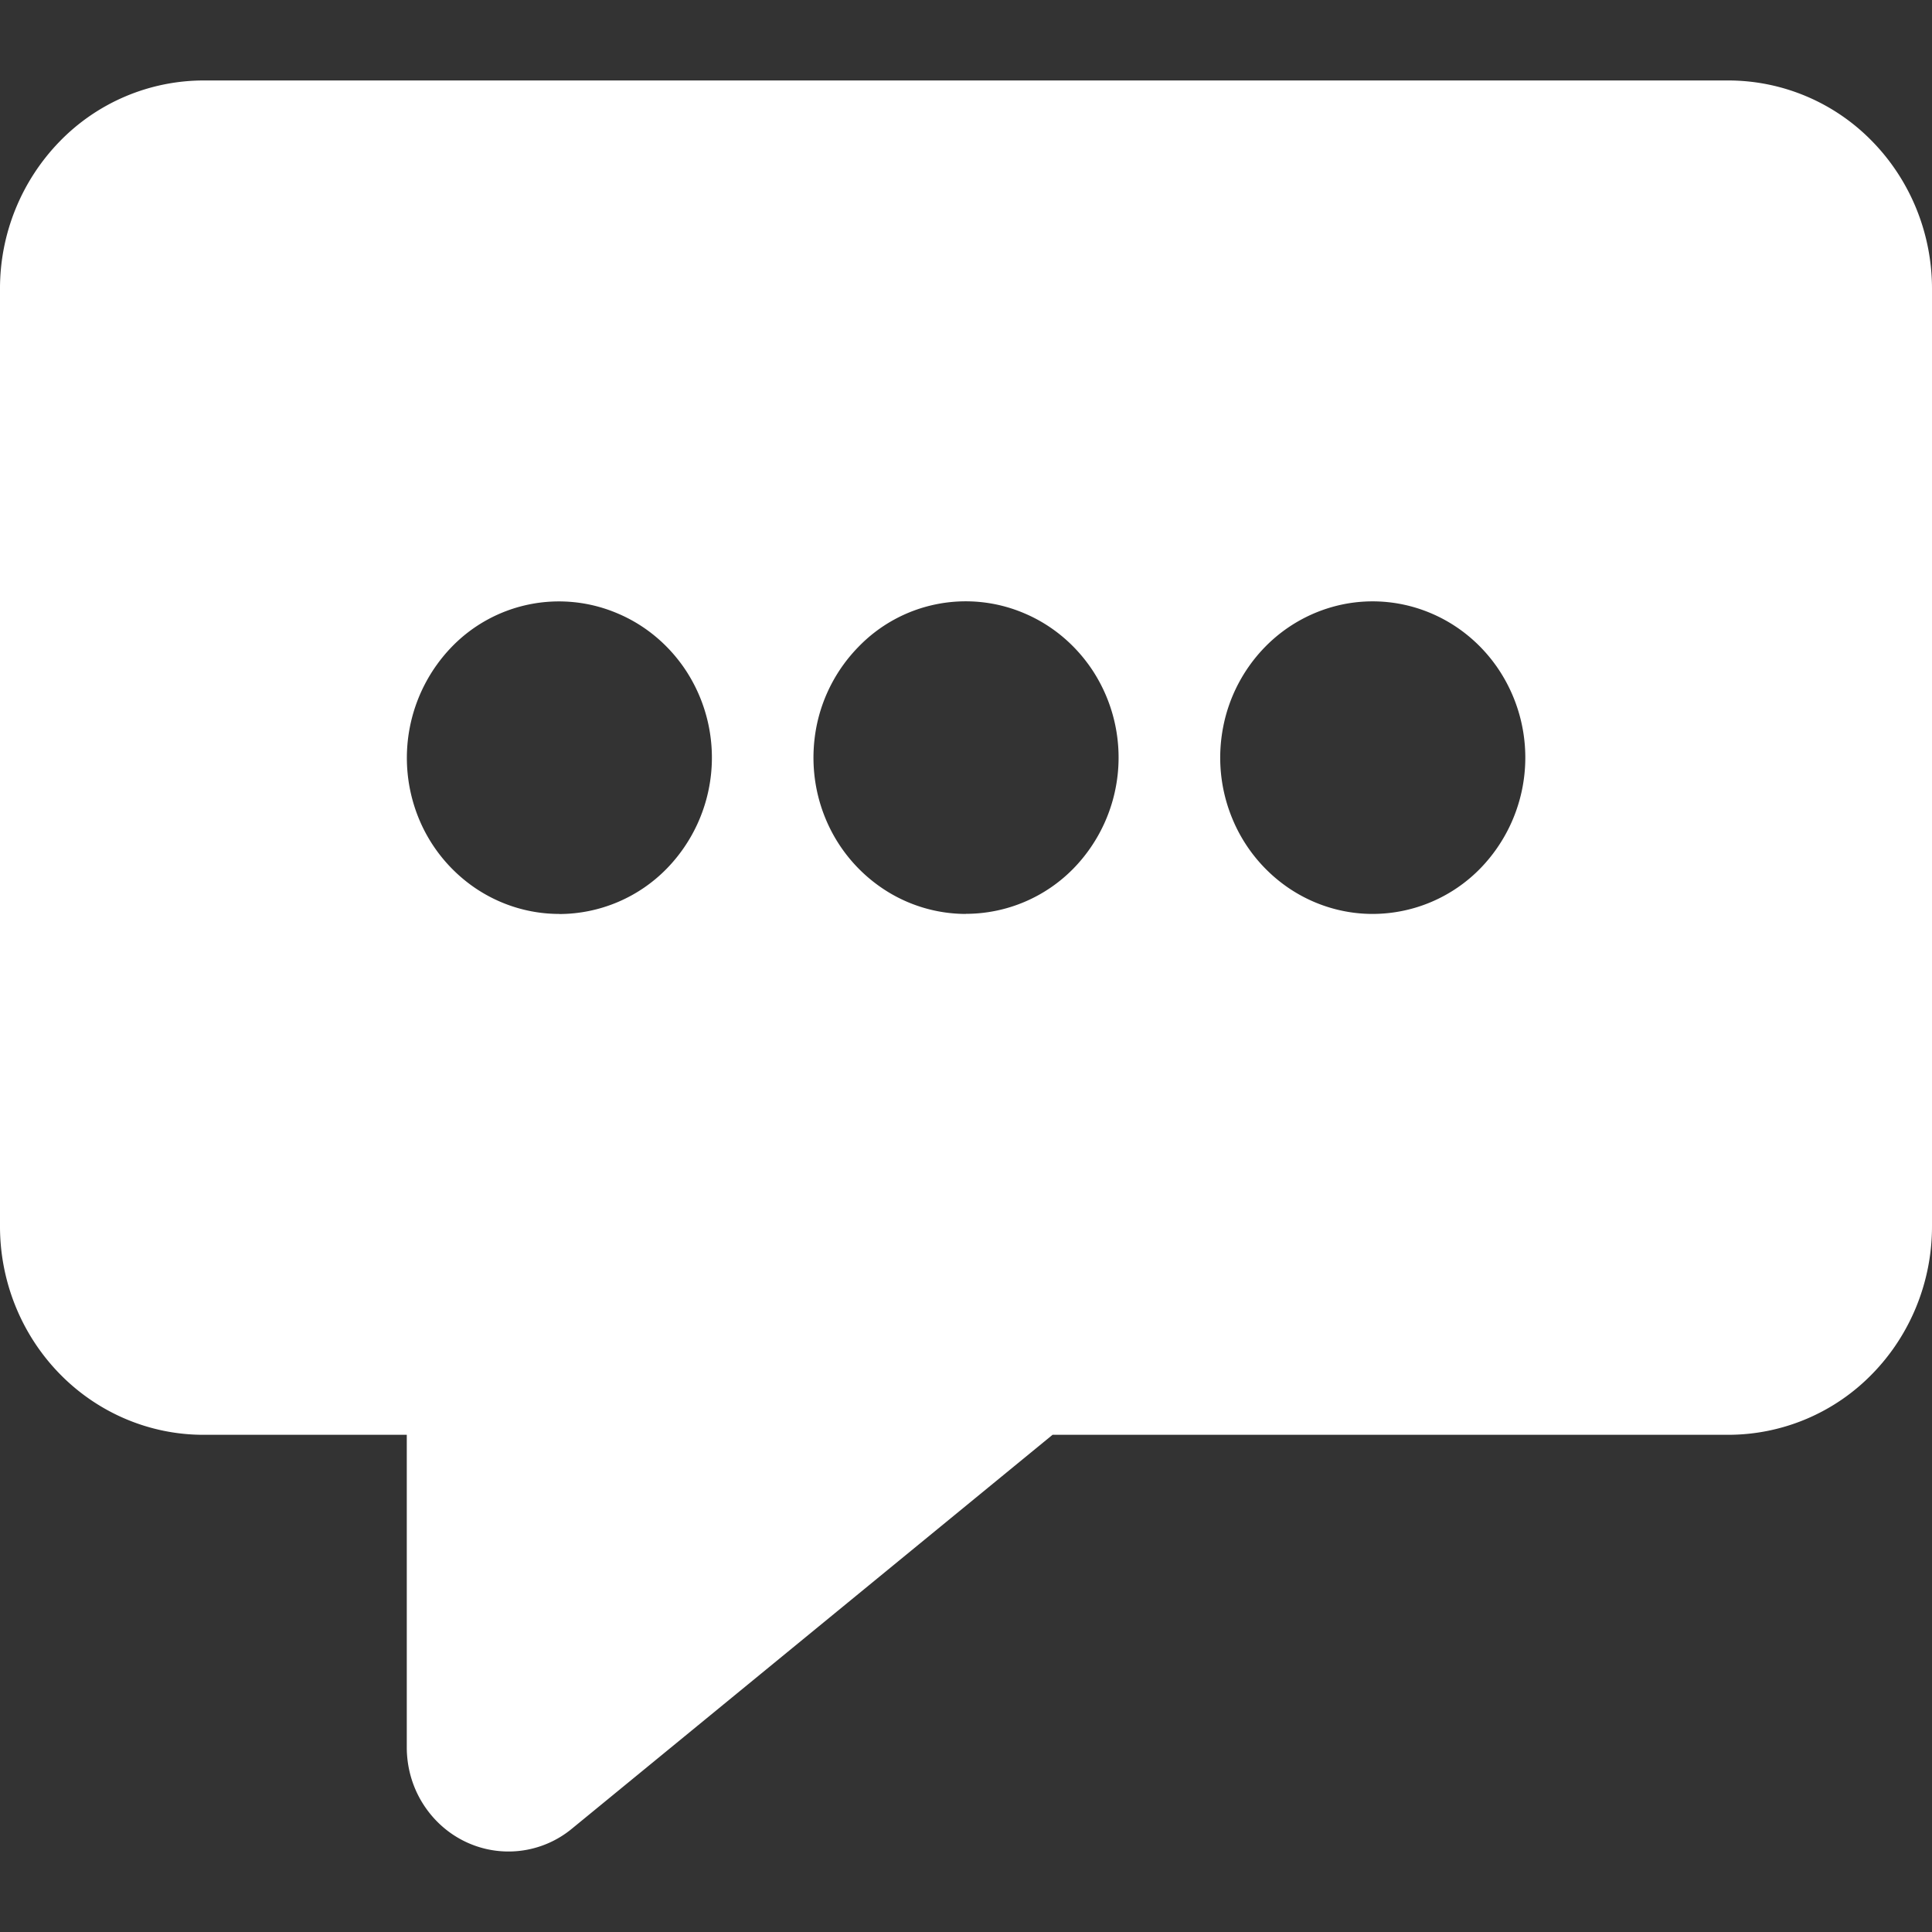 <?xml version="1.0" standalone="no"?><!DOCTYPE svg PUBLIC "-//W3C//DTD SVG 1.1//EN" "http://www.w3.org/Graphics/SVG/1.1/DTD/svg11.dtd"><svg t="1709468000872" class="icon" viewBox="0 0 1024 1024" version="1.1" xmlns="http://www.w3.org/2000/svg" p-id="2157" xmlns:xlink="http://www.w3.org/1999/xlink" width="200" height="200"><rect x="0" y="0" width="1024" height="1024" fill="#333333" stroke="none"/><path d="M916.224 42.65H107.776a106.496 106.496 0 0 0-76.186 32.358A111.821 111.821 0 0 0 0 153.088v496.947c0 29.286 11.366 57.344 31.59 78.08 20.173 20.685 47.616 32.358 76.186 32.358h107.827v165.632c0 10.394 2.816 20.582 8.243 29.389 5.427 8.806 13.107 15.872 22.272 20.378a52.787 52.787 0 0 0 57.037-6.656l254.72-208.742h358.349a106.496 106.496 0 0 0 76.186-32.358c20.224-20.736 31.59-48.794 31.59-78.08V153.088c0-29.286-11.366-57.344-31.59-78.08a106.496 106.496 0 0 0-76.186-32.358zM296.397 484.403c-15.974 0-31.59-4.864-44.902-13.978a82.432 82.432 0 0 1-29.747-37.171A84.685 84.685 0 0 1 239.258 343.04a79.053 79.053 0 0 1 88.064-17.92c14.848 6.246 27.443 16.896 36.352 30.464a84.275 84.275 0 0 1-10.086 104.602 79.872 79.872 0 0 1-57.19 24.269z m215.603 0c-15.974 0-31.642-4.864-44.902-13.978a82.432 82.432 0 0 1-29.798-37.171c-6.144-15.155-7.68-31.744-4.608-47.872a83.456 83.456 0 0 1 22.17-42.394 79.053 79.053 0 0 1 88.064-17.92c14.797 6.246 27.392 16.896 36.301 30.464a84.275 84.275 0 0 1-10.086 104.602A79.872 79.872 0 0 1 512 484.352z m215.552 0c-15.974 0-31.59-4.864-44.902-13.978a82.432 82.432 0 0 1-29.747-37.171c-6.144-15.155-7.731-31.744-4.608-47.872a83.456 83.456 0 0 1 22.118-42.394c11.264-11.571 25.702-19.456 41.421-22.682 15.667-3.174 31.898-1.536 46.694 4.762 14.746 6.246 27.392 16.896 36.25 30.464a84.275 84.275 0 0 1-10.035 104.602 79.872 79.872 0 0 1-57.19 24.269z" fill="#ffffff" p-id="2158"></path></svg>